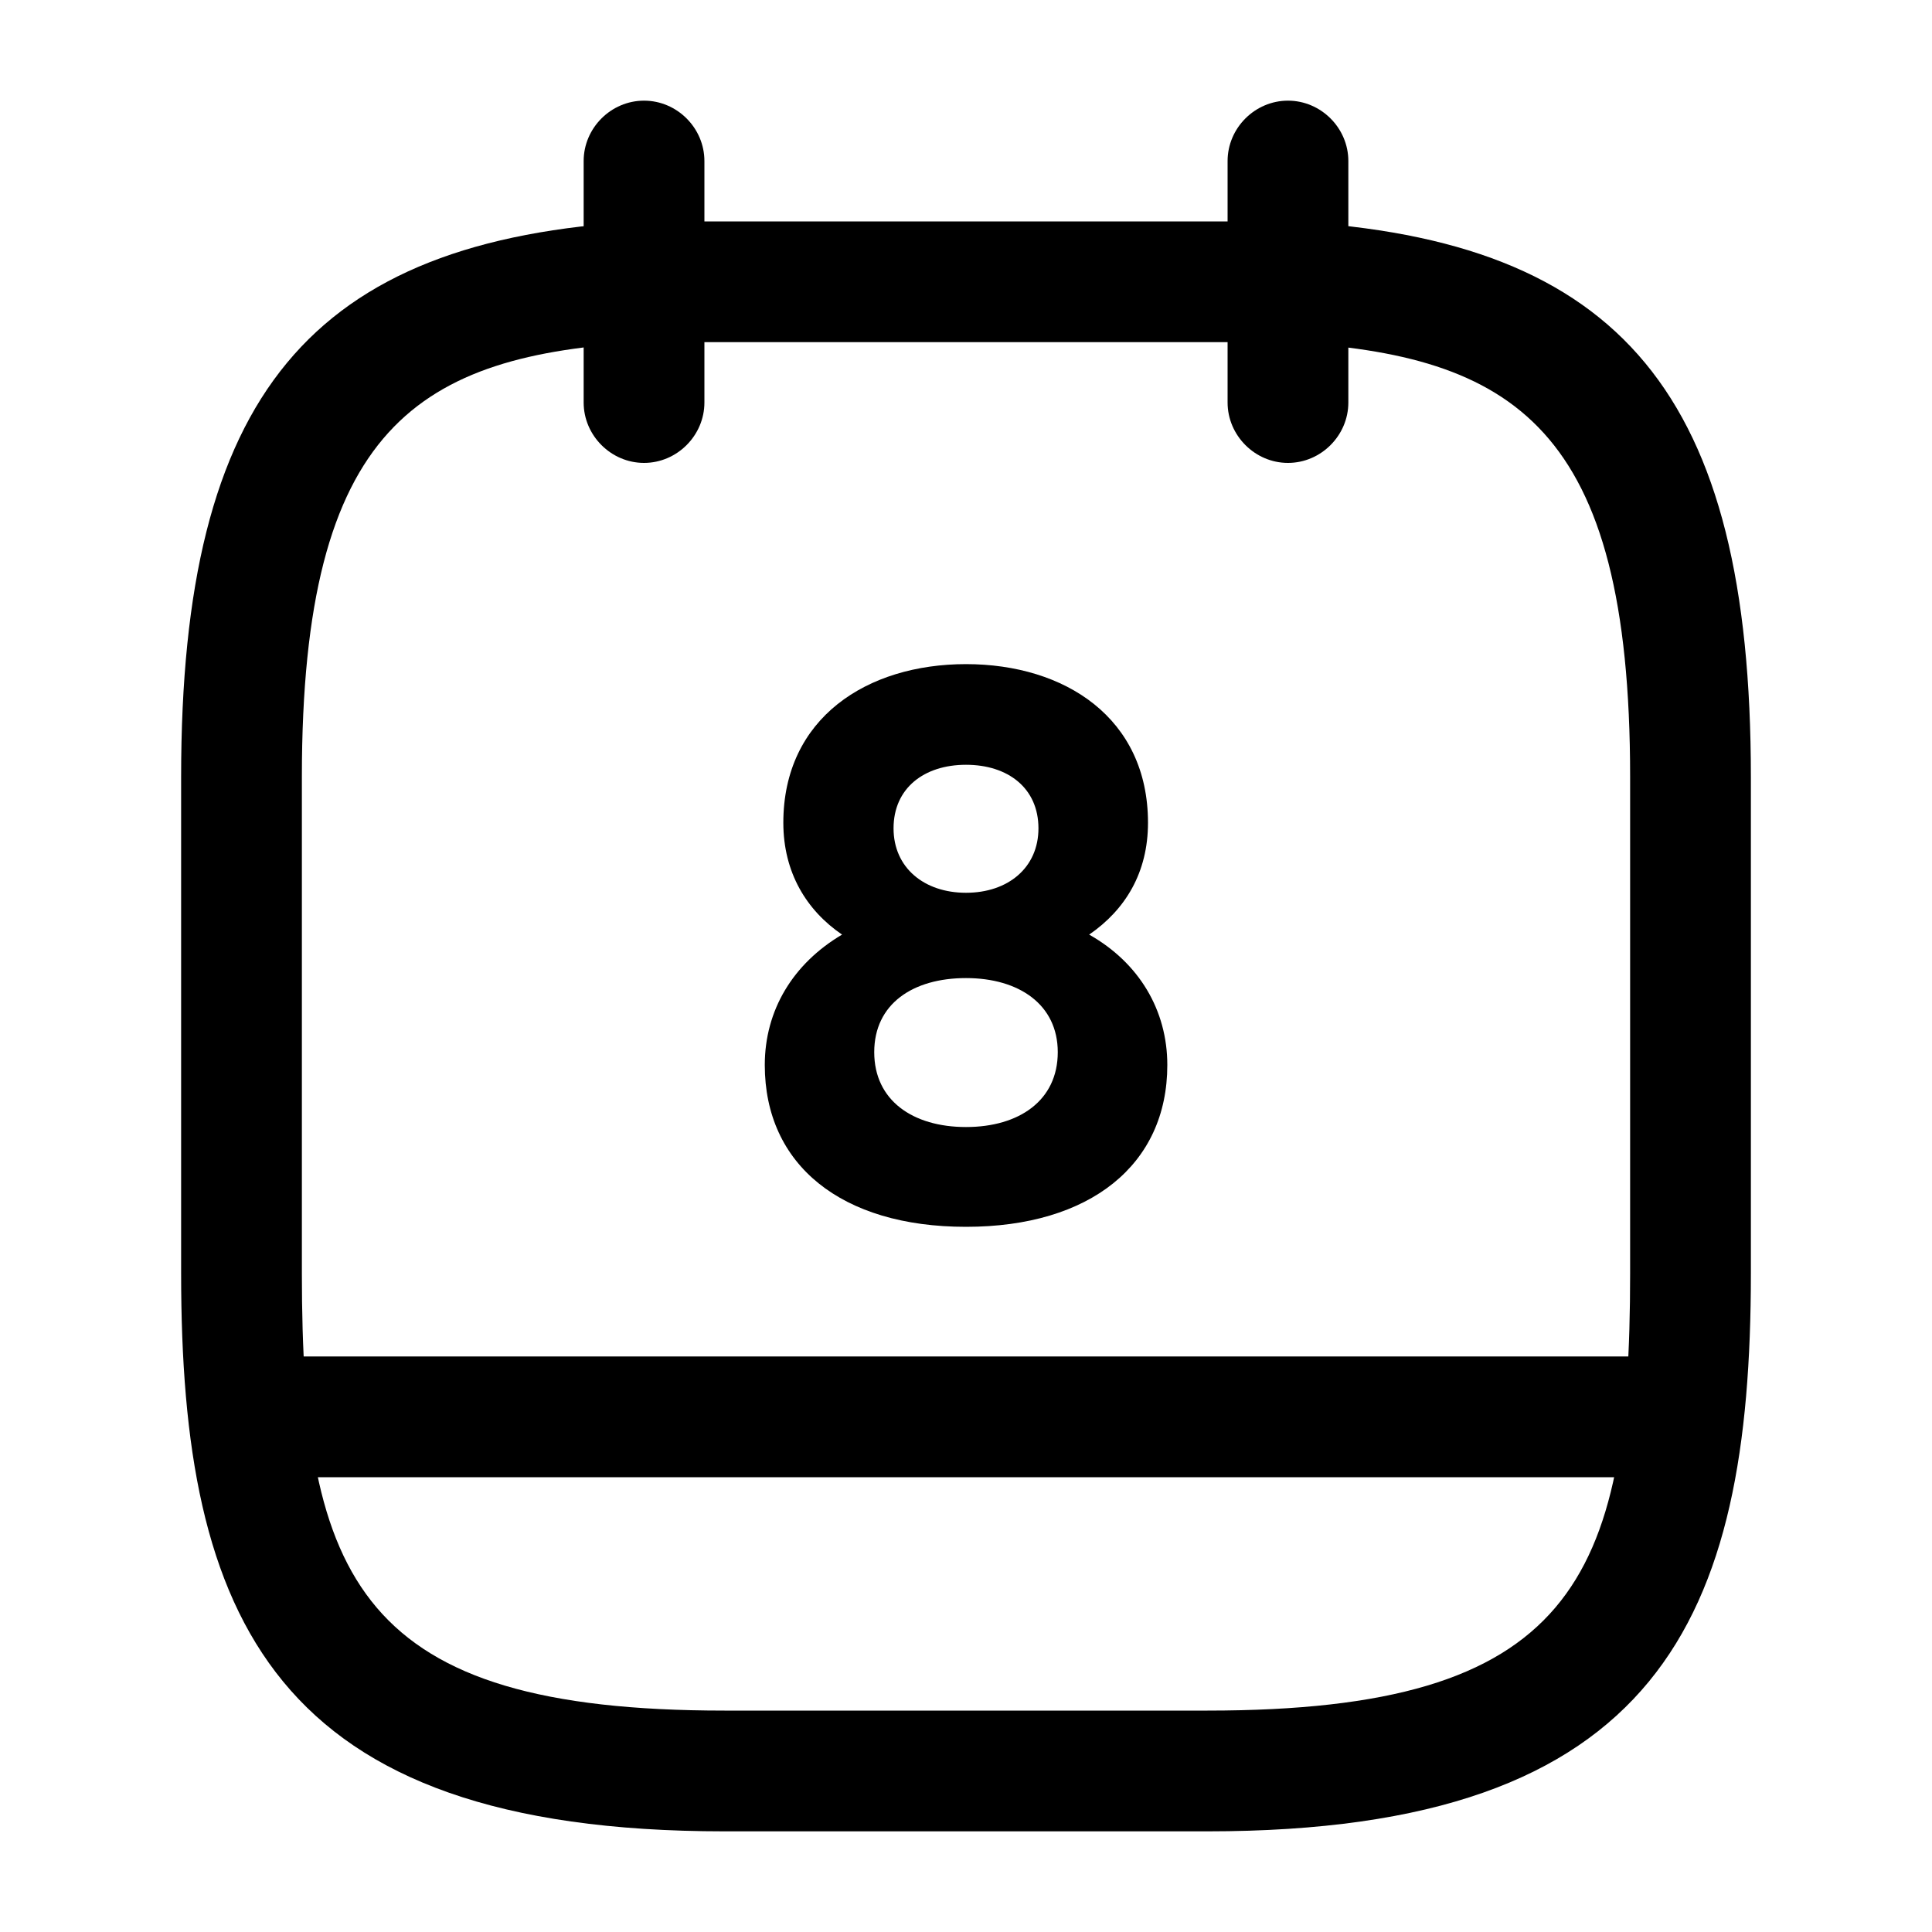 <svg viewBox="0 0 20 20" fill="none" xmlns="http://www.w3.org/2000/svg">
<path d="M6.667 4.792C6.325 4.792 6.042 4.508 6.042 4.167V1.667C6.042 1.325 6.325 1.042 6.667 1.042C7.009 1.042 7.292 1.325 7.292 1.667V4.167C7.292 4.508 7.009 4.792 6.667 4.792Z" fill="currentColor"/>
<path d="M13.333 4.792C12.991 4.792 12.708 4.508 12.708 4.167V1.667C12.708 1.325 12.991 1.042 13.333 1.042C13.675 1.042 13.958 1.325 13.958 1.667V4.167C13.958 4.508 13.675 4.792 13.333 4.792Z" fill="currentColor"/>
<path d="M12.5 18.958H7.5C2.817 18.958 1.875 16.75 1.875 13.183V8.042C1.875 4.092 3.208 2.483 6.633 2.292H13.333C13.342 2.292 13.358 2.292 13.367 2.292C16.792 2.483 18.125 4.092 18.125 8.042V13.183C18.125 16.75 17.183 18.958 12.5 18.958ZM6.667 3.542C4.333 3.675 3.125 4.408 3.125 8.042V13.183C3.125 16.375 3.733 17.708 7.5 17.708H12.5C16.267 17.708 16.875 16.375 16.875 13.183V8.042C16.875 4.417 15.675 3.675 13.317 3.542H6.667Z" fill="currentColor"/>
<path d="M17.291 15.292H2.708C2.366 15.292 2.083 15.008 2.083 14.667C2.083 14.325 2.366 14.042 2.708 14.042H17.291C17.633 14.042 17.916 14.325 17.916 14.667C17.916 15.008 17.633 15.292 17.291 15.292Z" fill="currentColor"/>
<path d="M10 6.875C8.975 6.875 8.109 7.433 8.109 8.517C8.109 9.033 8.35 9.425 8.717 9.675C8.209 9.975 7.917 10.458 7.917 11.025C7.917 12.058 8.709 12.7 10 12.7C11.284 12.7 12.084 12.058 12.084 11.025C12.084 10.458 11.792 9.967 11.275 9.675C11.65 9.417 11.884 9.033 11.884 8.517C11.884 7.433 11.025 6.875 10 6.875ZM10 9.242C9.567 9.242 9.25 8.983 9.25 8.575C9.25 8.158 9.567 7.917 10 7.917C10.434 7.917 10.75 8.158 10.75 8.575C10.75 8.983 10.434 9.242 10 9.242ZM10 11.667C9.45 11.667 9.05 11.392 9.05 10.892C9.05 10.392 9.45 10.125 10 10.125C10.55 10.125 10.95 10.4 10.95 10.892C10.95 11.392 10.55 11.667 10 11.667Z" fill="currentColor"/>
</svg>